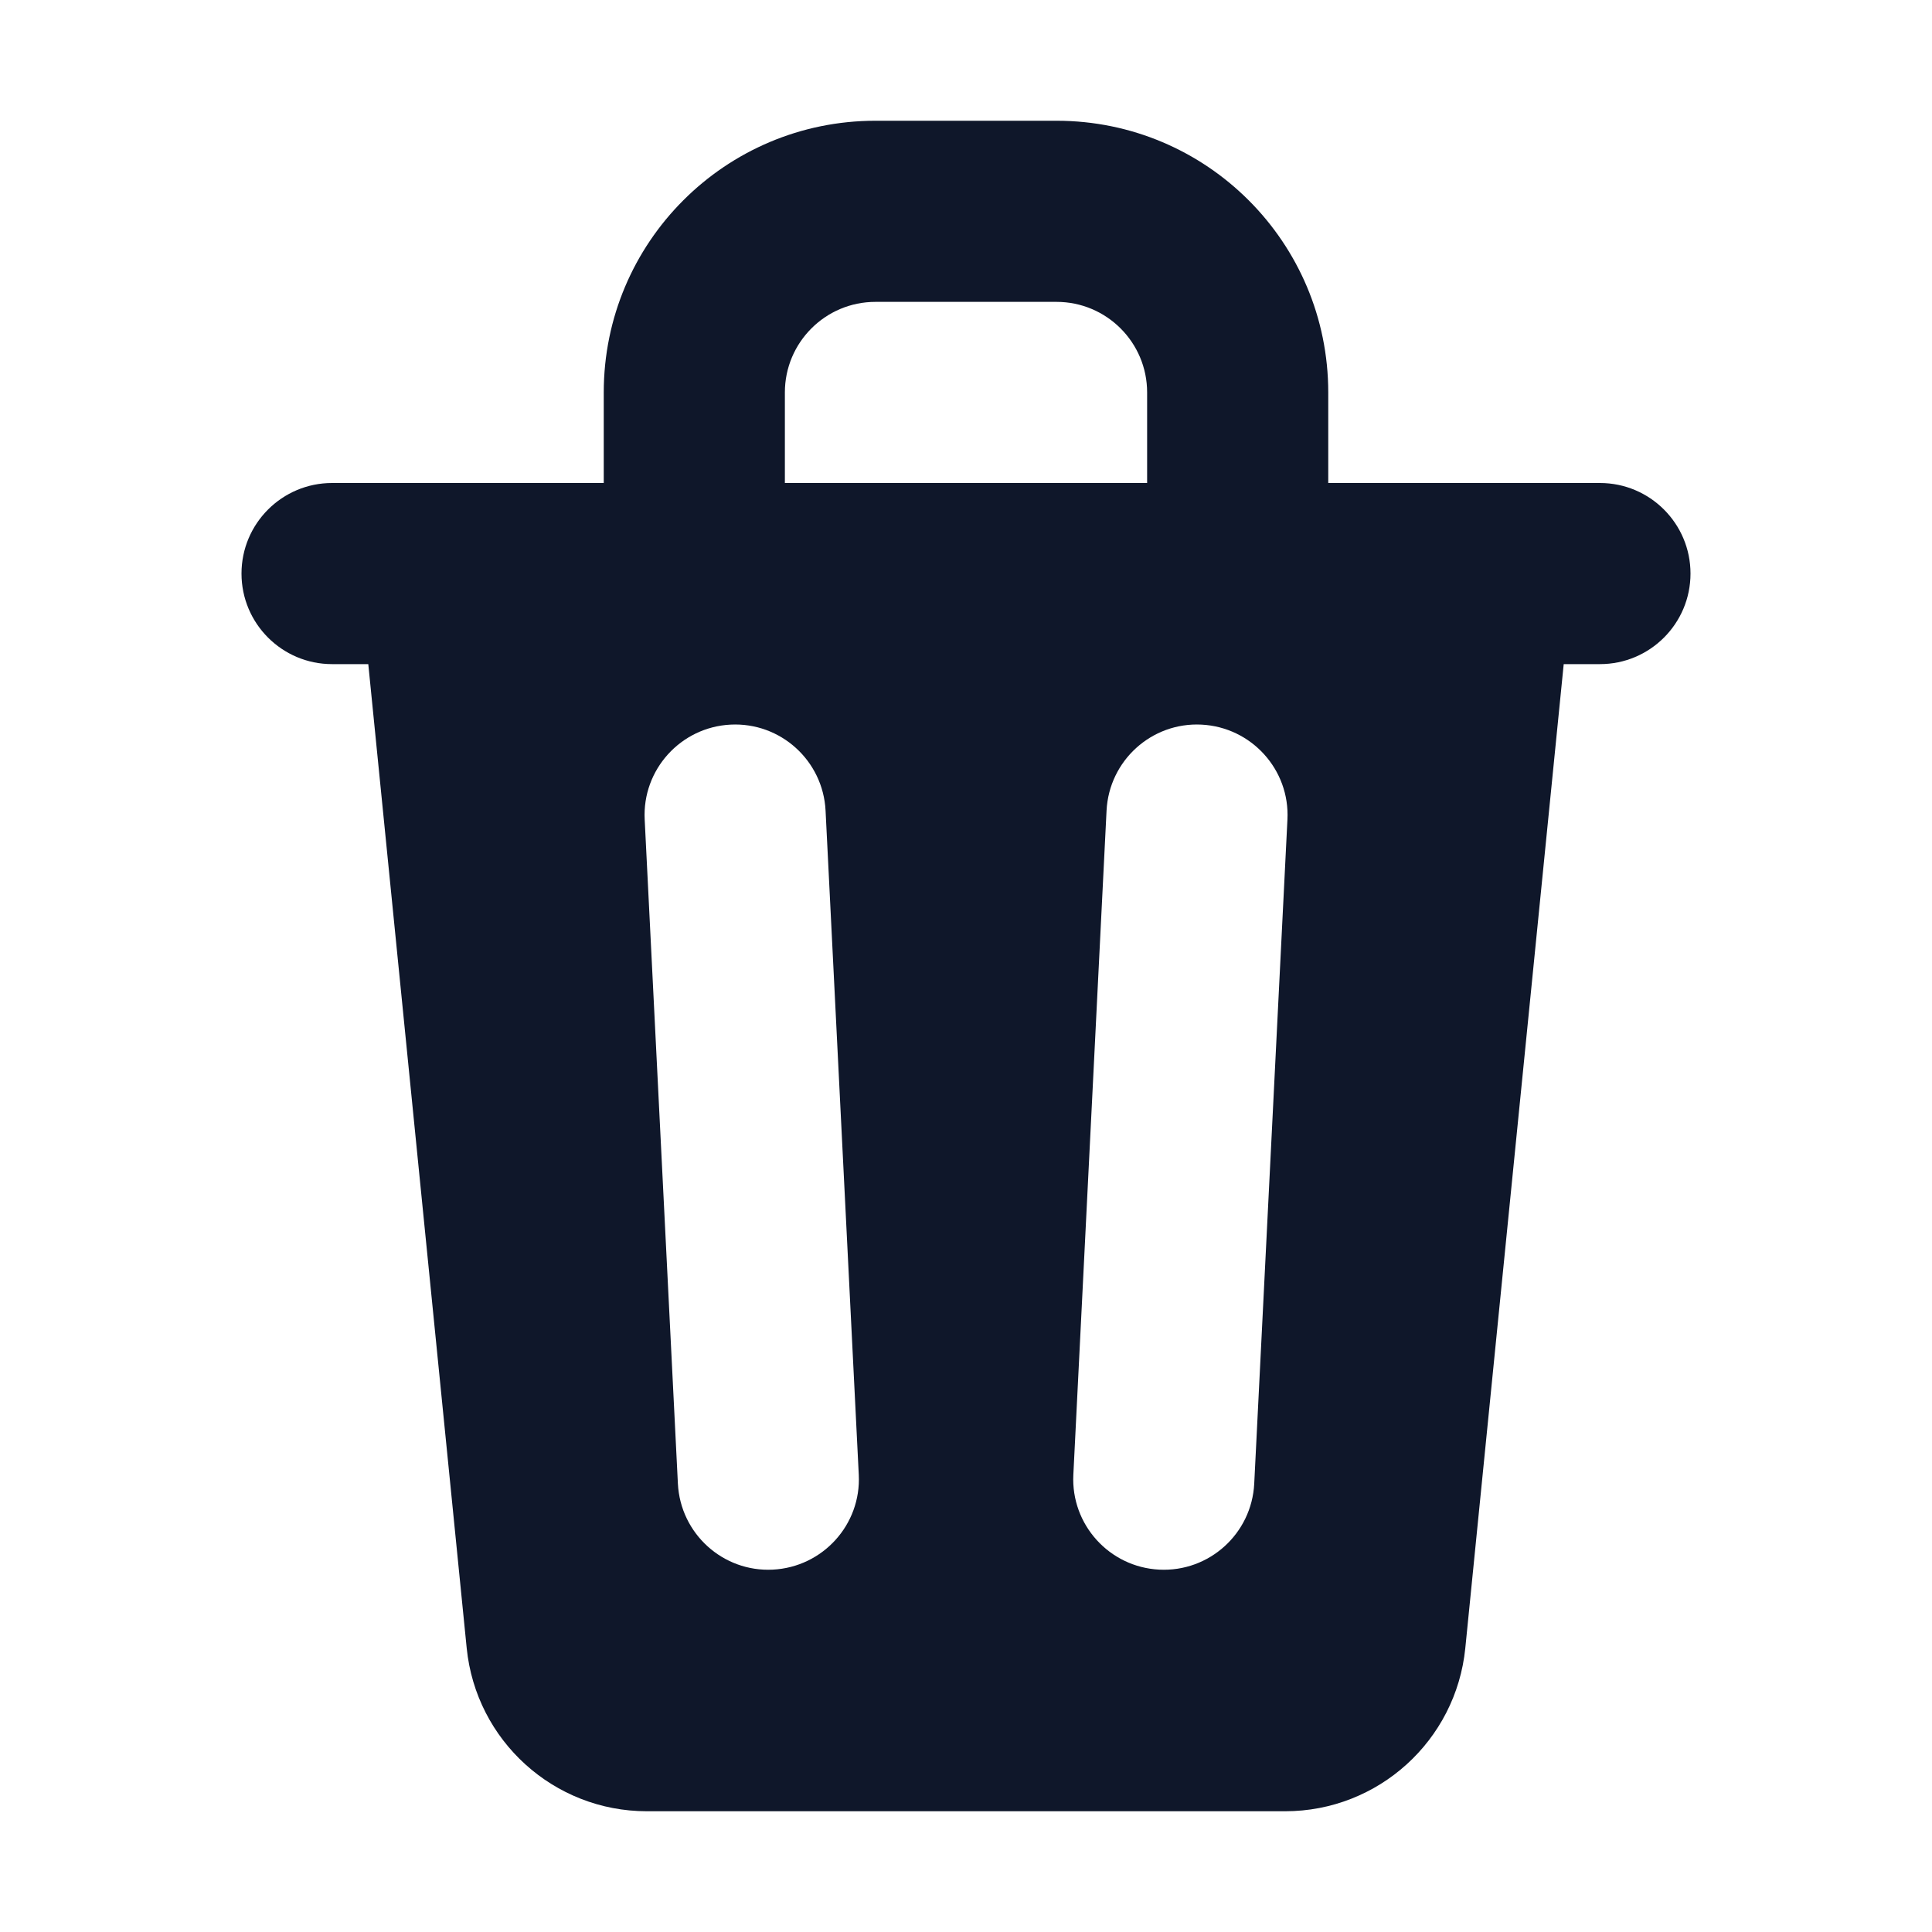 <svg width="16" height="16" viewBox="0 0 16 16" fill="none" xmlns="http://www.w3.org/2000/svg">
<path fill-rule="evenodd" clip-rule="evenodd" d="M5 3.25V4H2.75C2.336 4 2 4.336 2 4.75C2 5.164 2.336 5.5 2.75 5.5H3.05L3.865 13.649C3.942 14.416 4.587 15 5.357 15H10.643C11.413 15 12.058 14.416 12.135 13.649L12.95 5.5H13.25C13.664 5.5 14 5.164 14 4.75C14 4.336 13.664 4 13.25 4H11V3.25C11 2.007 9.993 1 8.75 1H7.25C6.007 1 5 2.007 5 3.25ZM7.25 2.5C6.836 2.5 6.5 2.836 6.5 3.25V4H9.5V3.25C9.5 2.836 9.164 2.5 8.75 2.5H7.25ZM6.05 6.001C6.464 5.98 6.816 6.299 6.837 6.713L7.112 12.213C7.133 12.626 6.814 12.978 6.4 12.999C5.987 13.02 5.635 12.701 5.614 12.287L5.339 6.787C5.318 6.374 5.637 6.022 6.05 6.001ZM9.95 6.001C10.364 6.022 10.683 6.374 10.662 6.787L10.387 12.287C10.366 12.701 10.014 13.02 9.6 12.999C9.187 12.978 8.868 12.626 8.889 12.213L9.164 6.713C9.185 6.299 9.537 5.98 9.95 6.001Z" fill="#0F172A"/>
</svg>
